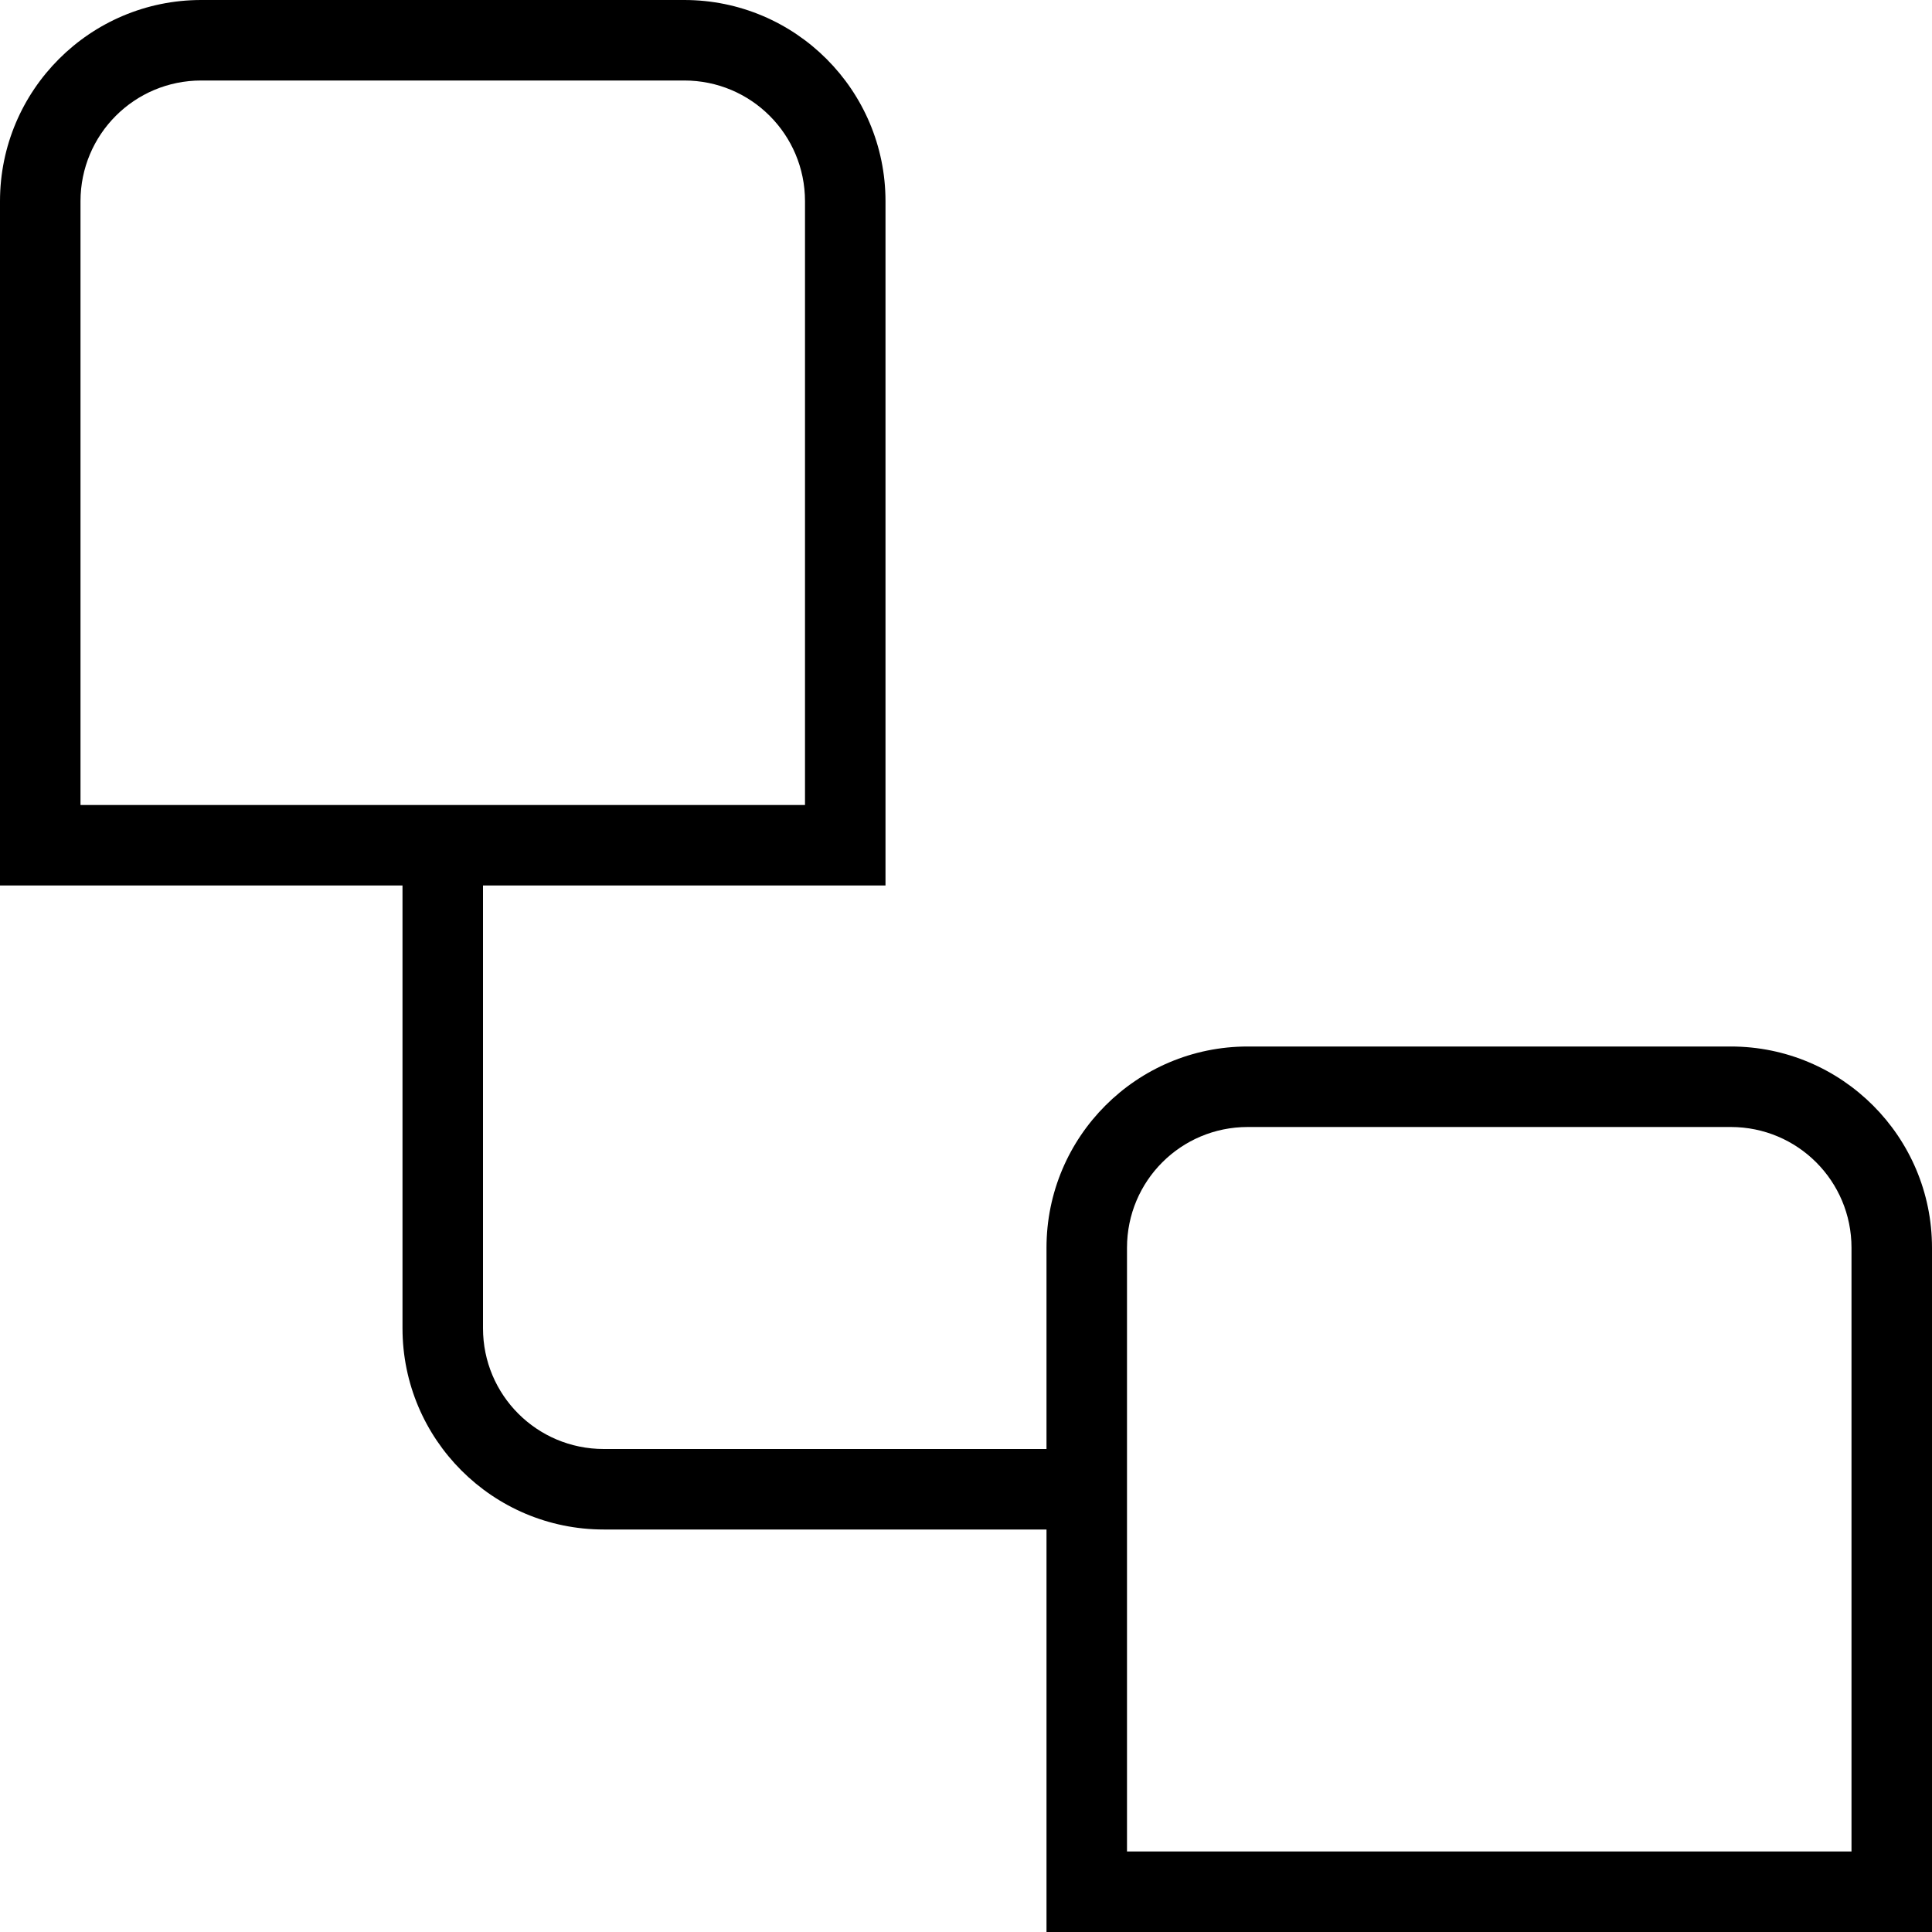 <?xml version="1.0" encoding="UTF-8"?>
<svg xmlns="http://www.w3.org/2000/svg" id="Layer_1" data-name="Layer 1" viewBox="0 0 24 24" width="512" height="512"><path d="M21.5,13h-6c-1.38,0-2.5,1.12-2.5,2.5v2.5H7.5c-.83,0-1.5-.67-1.5-1.5v-5.5h5V2.5c0-1.38-1.12-2.5-2.5-2.5H2.5C1.12,0,0,1.12,0,2.5V11H5v5.5c0,1.38,1.12,2.5,2.5,2.5h5.5v5h11V15.5c0-1.38-1.12-2.5-2.5-2.5ZM1,2.5c0-.83,.67-1.5,1.5-1.5h6c.83,0,1.5,.67,1.5,1.5v7.5H1V2.5ZM23,23H14v-7.5c0-.83,.67-1.5,1.5-1.5h6c.83,0,1.5,.67,1.5,1.5v7.5Z"/></svg>
